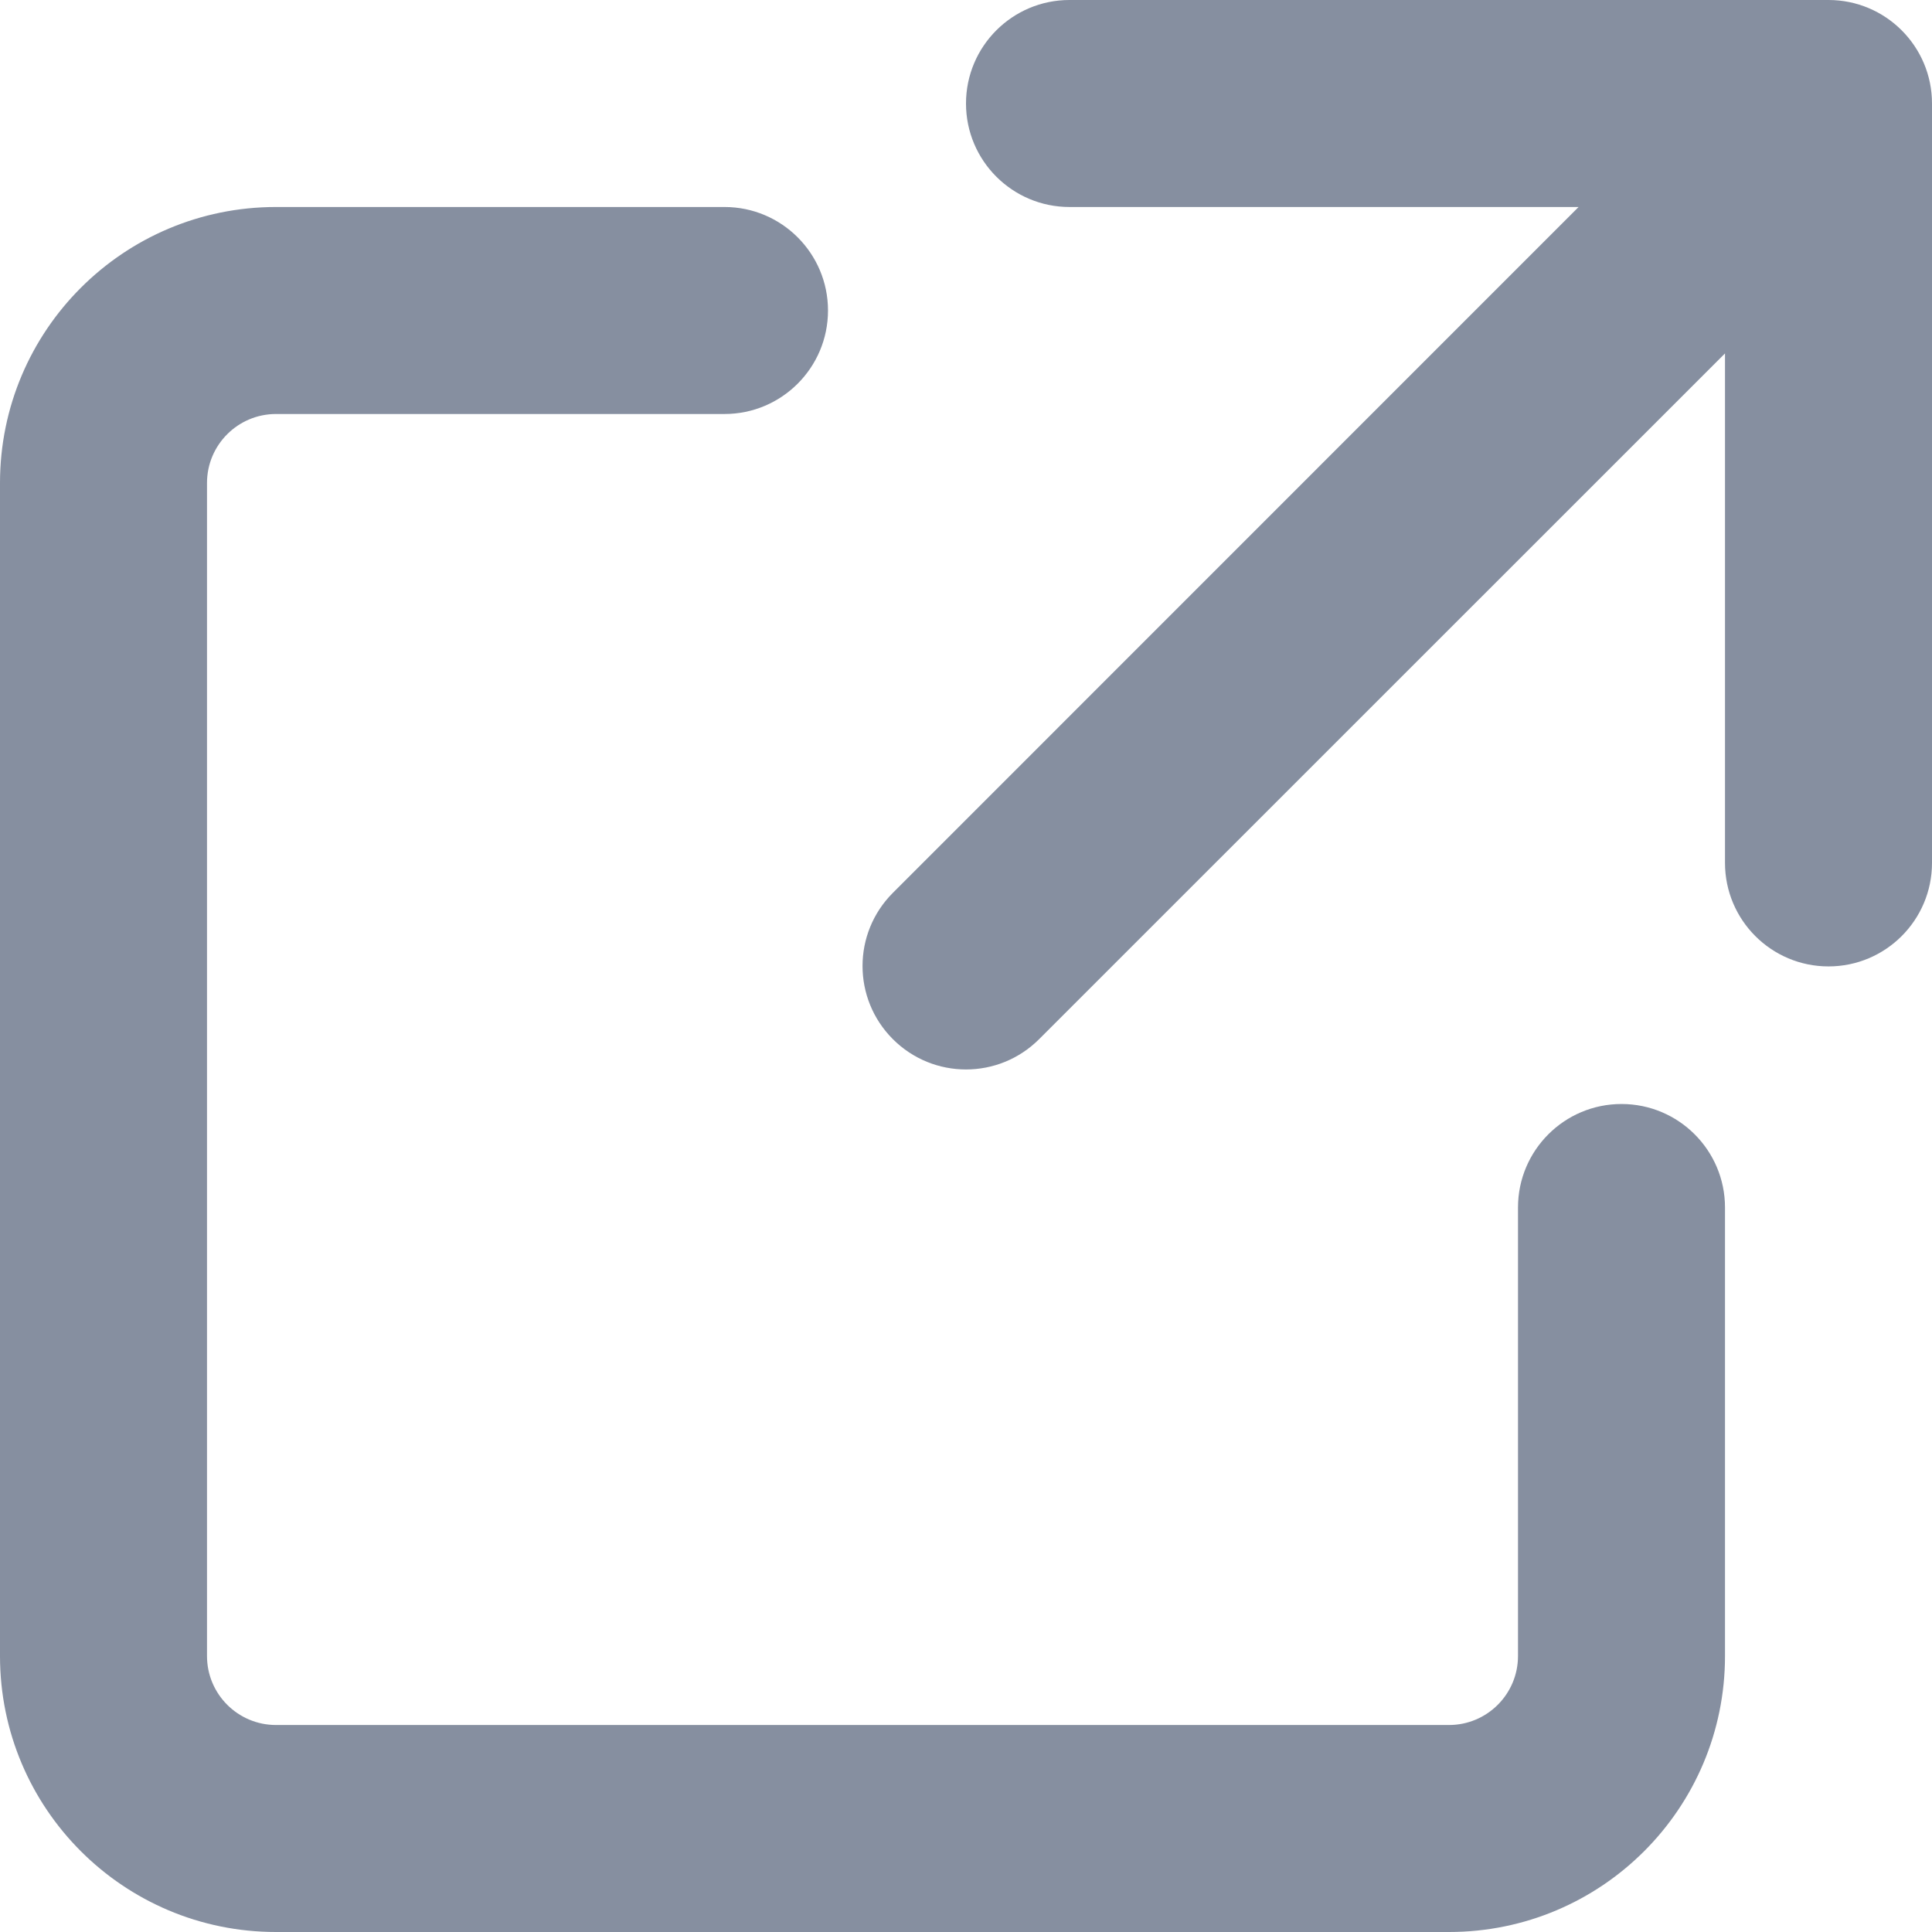 <svg width="14" height="14" viewBox="0 0 14 14" fill="none" xmlns="http://www.w3.org/2000/svg">
<path d="M7 0.75C7 0.336 7.336 -1.52588e-05 7.75 -1.52588e-05L13.25 -4.76837e-07C13.664 -4.76837e-07 14 0.336 14 0.75V6.253C14 6.667 13.664 7.003 13.25 7.003C12.836 7.003 12.5 6.667 12.5 6.253L12.5 2.561L7.53 7.53C7.237 7.823 6.763 7.823 6.47 7.53C6.177 7.237 6.177 6.763 6.47 6.47L11.439 1.5L7.75 1.5C7.336 1.5 7 1.164 7 0.75Z" fill="#868FA0"/>
<path d="M5.25 1.5C5.664 1.5 6 1.836 6 2.25C6 2.664 5.664 3 5.25 3H2C1.724 3 1.5 3.224 1.5 3.5V12C1.5 12.276 1.724 12.5 2 12.5H10.5C10.776 12.5 11 12.276 11 12V8.75C11 8.336 11.336 8 11.75 8C12.164 8 12.5 8.336 12.5 8.75V12C12.5 13.105 11.605 14 10.5 14H2C0.895 14 0 13.105 0 12V3.5C0 2.395 0.895 1.5 2 1.5H5.25Z" fill="#868FA0"/>
</svg>
